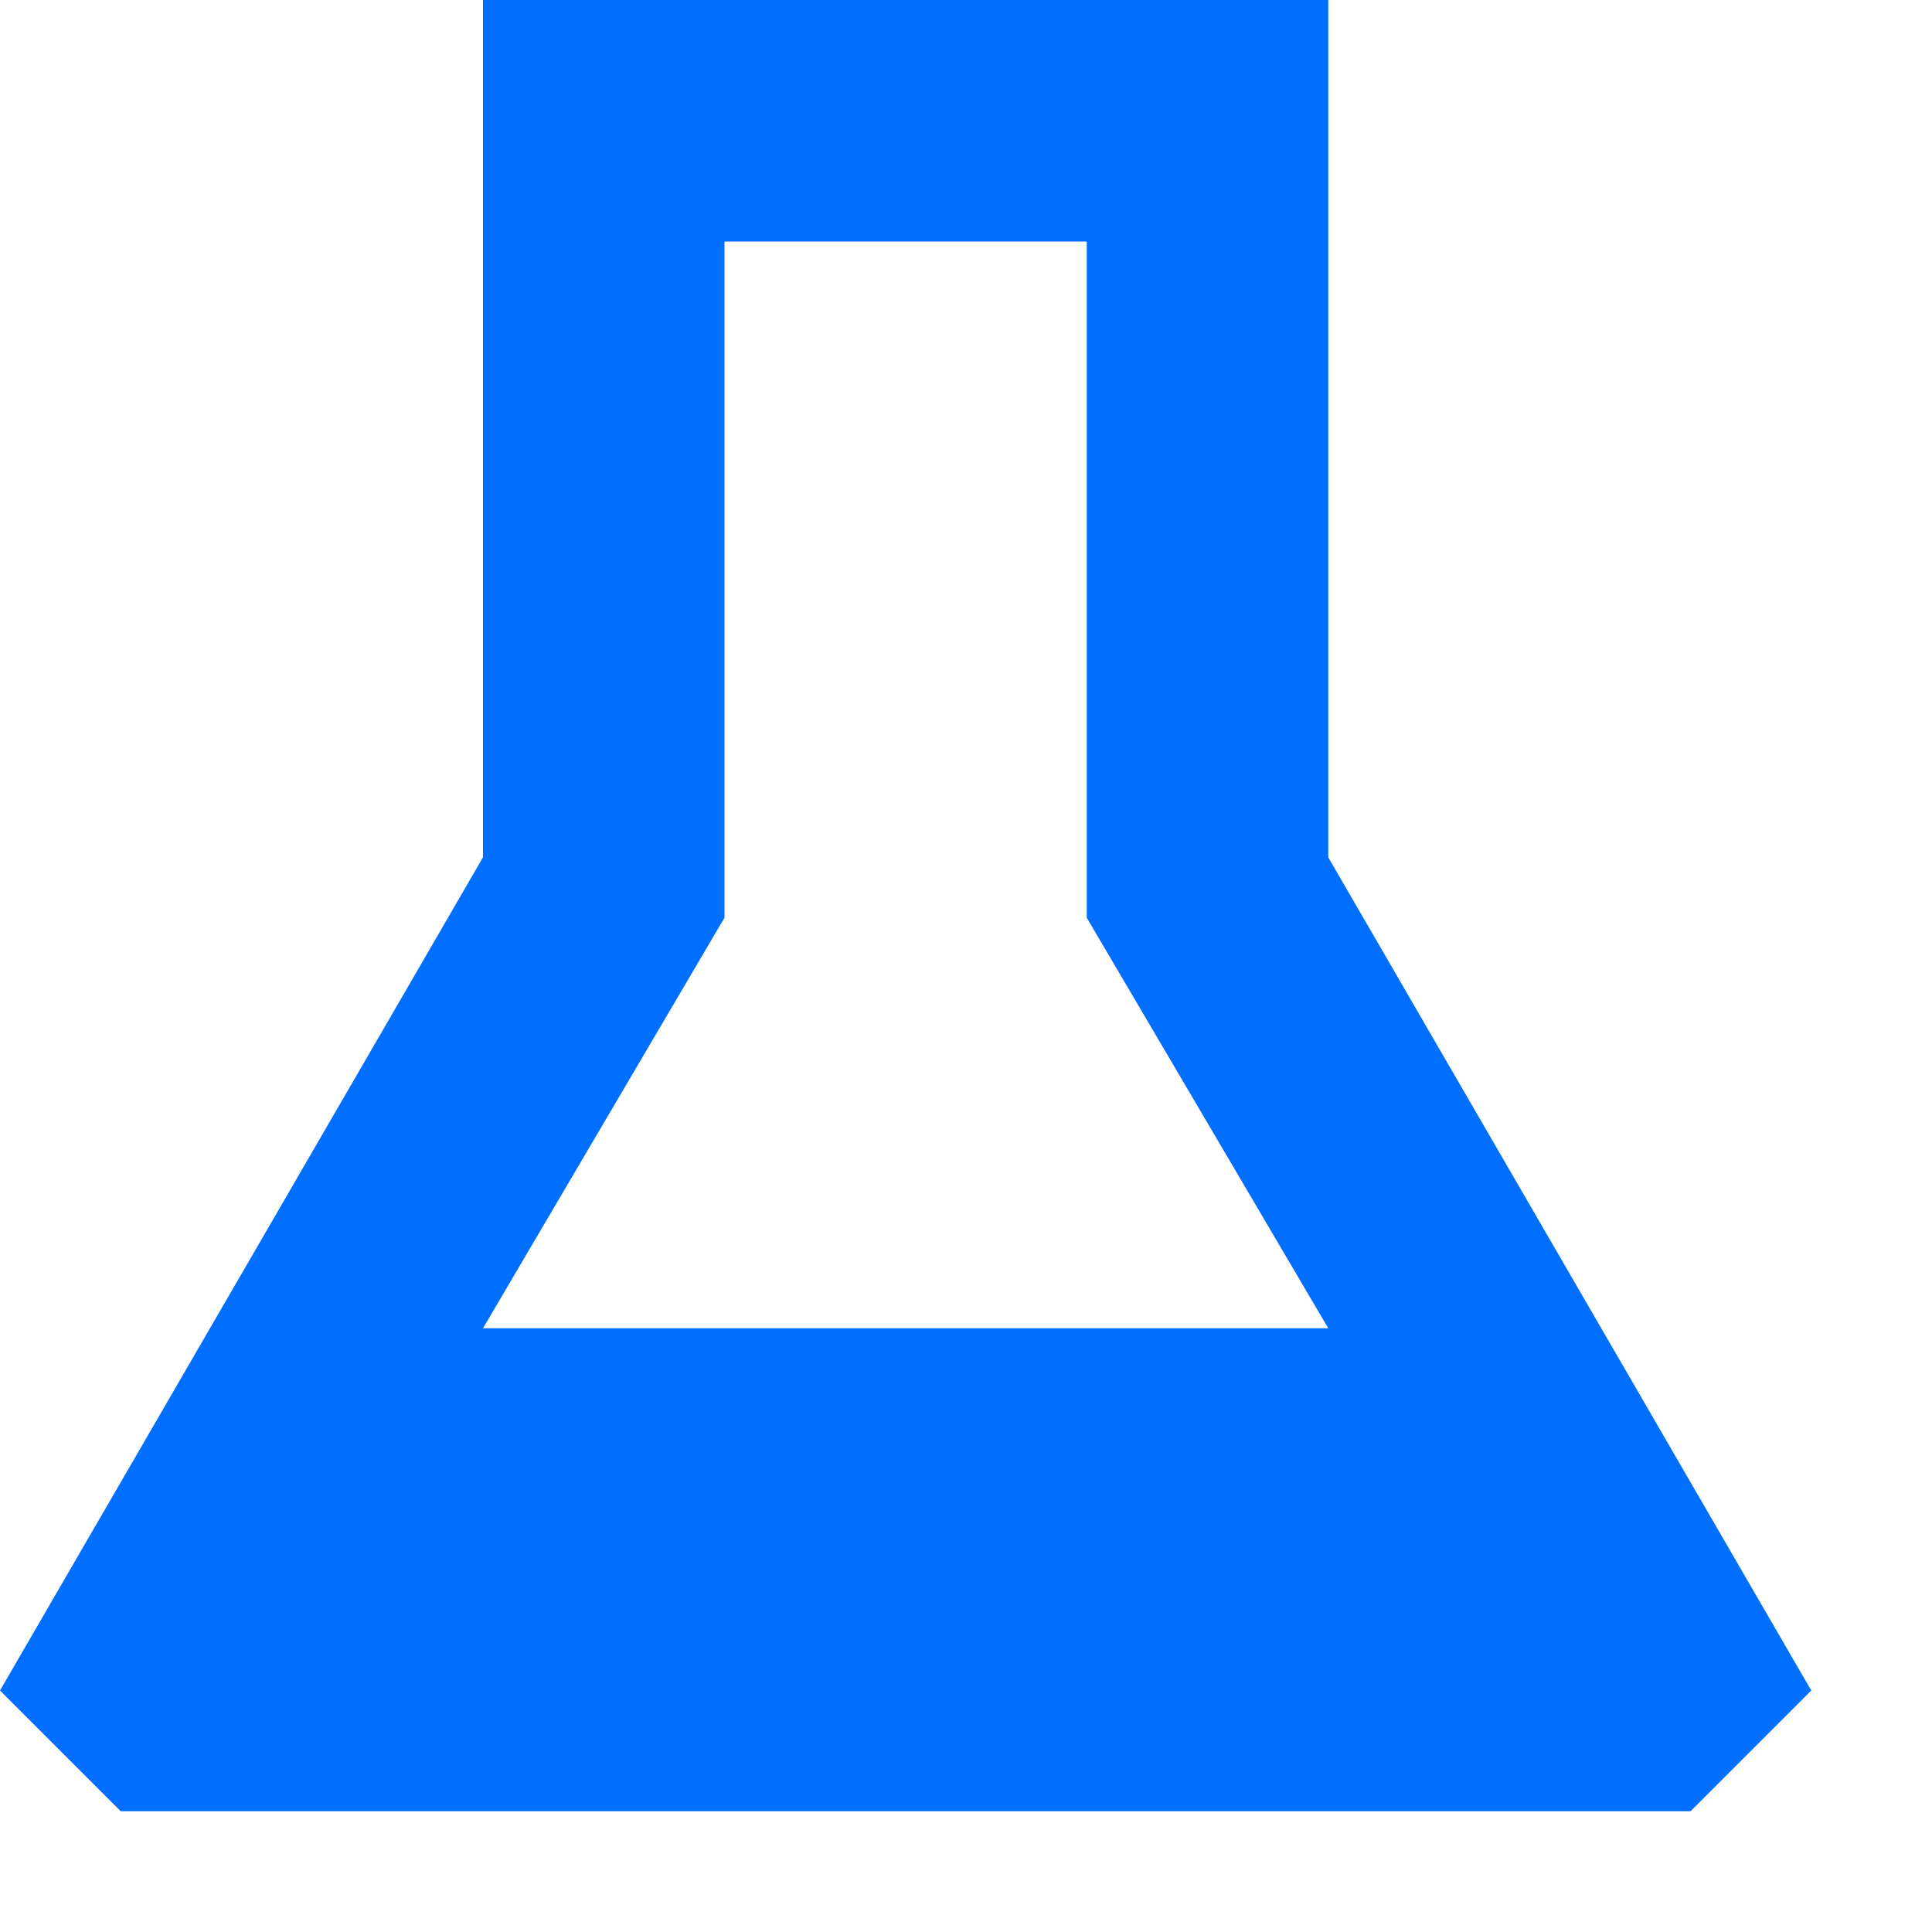 <svg xmlns="http://www.w3.org/2000/svg" xmlns:xlink="http://www.w3.org/1999/xlink" width="16" height="16" x="0" y="0" version="1.1" viewBox="0 0 16 16" xml:space="preserve" style="enable-background:new 0 0 16 16"><style type="text/css">.st3{fill:#006eff}</style><g id="_x31__ICON栅格系统"><path d="M11,7.1V0H4v7.1L0,14l1,1h13l1-1L11,7.1z M6,7.6V2h3v5.6l2,3.4H4L6,7.6z" class="st3"/></g></svg>